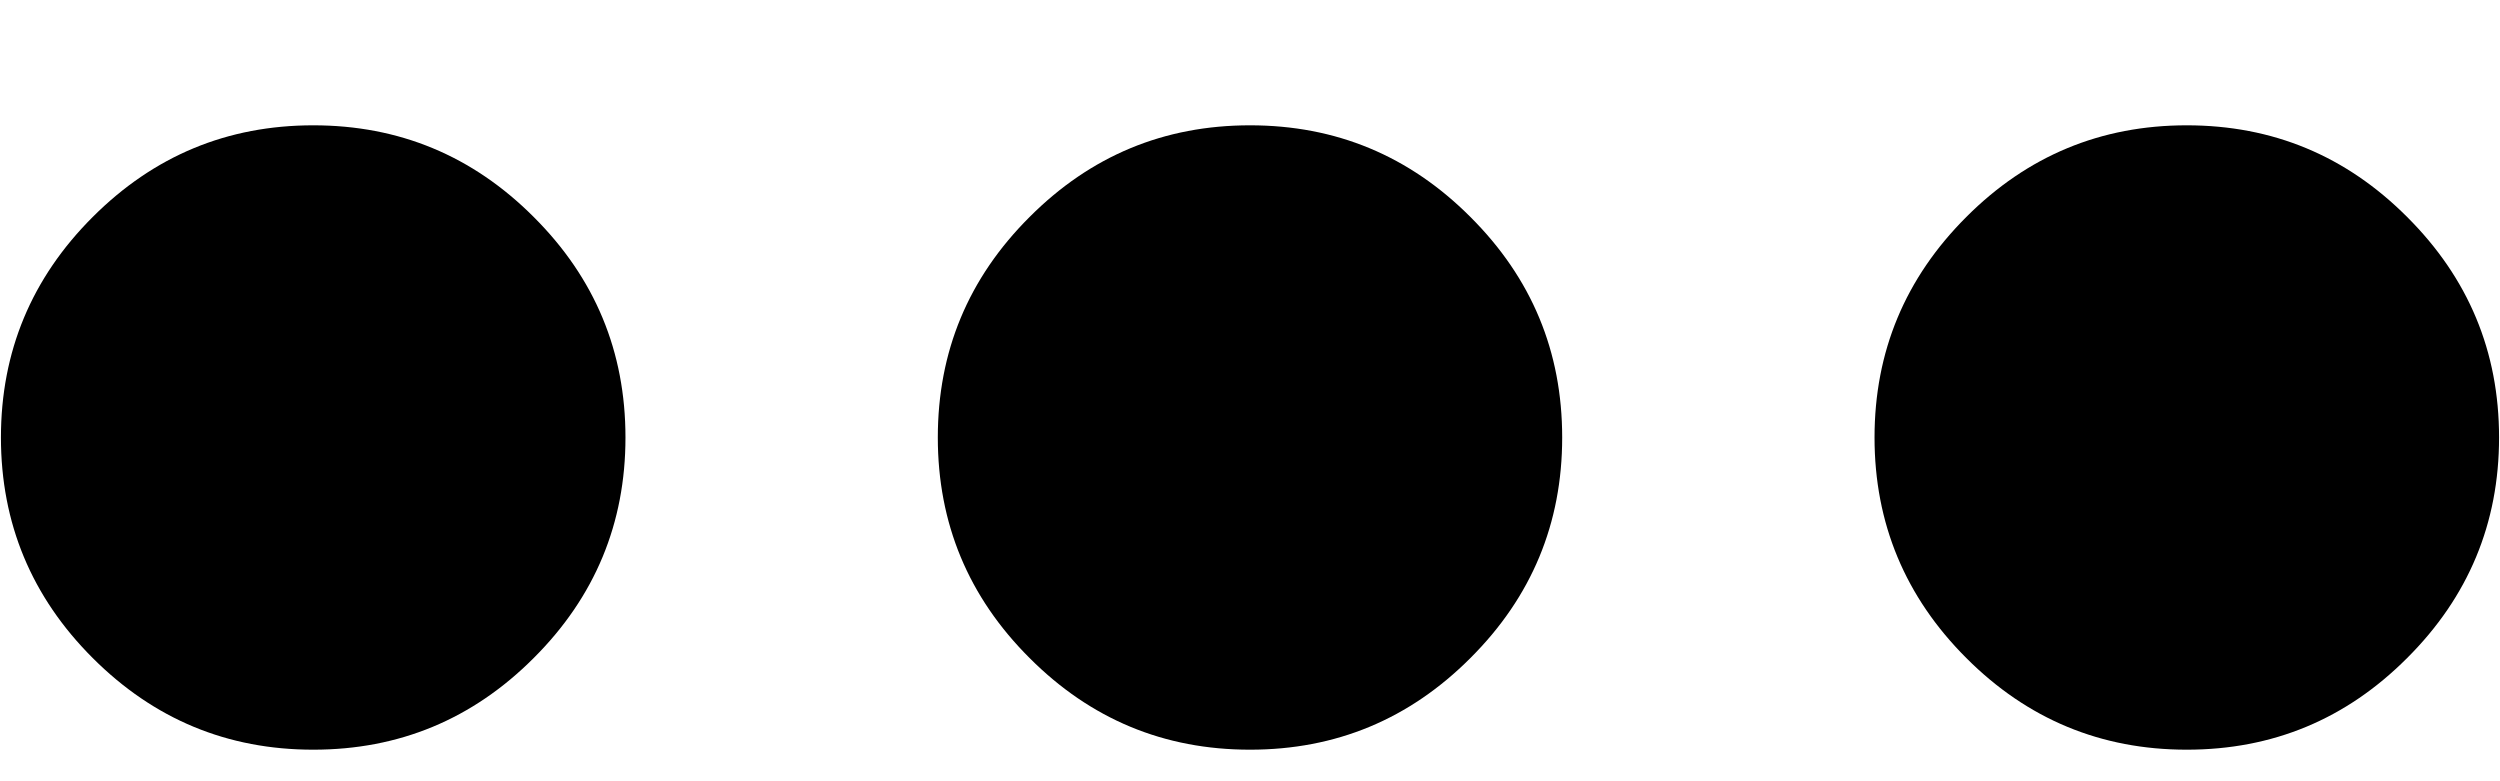 <svg width="16" height="5" viewBox="0 0 16 5" fill="none" xmlns="http://www.w3.org/2000/svg">
<path d="M2.005 4.798C1.455 4.798 0.985 4.603 0.593 4.211C0.202 3.82 0.006 3.349 0.006 2.8C0.006 2.25 0.202 1.78 0.593 1.389C0.985 0.997 1.455 0.802 2.005 0.802C2.554 0.802 3.025 0.997 3.416 1.389C3.808 1.78 4.003 2.25 4.003 2.8C4.003 3.349 3.808 3.82 3.416 4.211C3.025 4.603 2.554 4.798 2.005 4.798ZM8 4.798C7.45 4.798 6.98 4.603 6.589 4.211C6.197 3.82 6.002 3.349 6.002 2.8C6.002 2.25 6.197 1.78 6.589 1.389C6.98 0.997 7.45 0.802 8 0.802C8.55 0.802 9.02 0.997 9.411 1.389C9.803 1.78 9.998 2.25 9.998 2.8C9.998 3.349 9.803 3.82 9.411 4.211C9.02 4.603 8.55 4.798 8 4.798ZM13.995 4.798C13.446 4.798 12.975 4.603 12.584 4.211C12.193 3.82 11.997 3.349 11.997 2.8C11.997 2.25 12.193 1.78 12.584 1.389C12.975 0.997 13.446 0.802 13.995 0.802C14.545 0.802 15.015 0.997 15.406 1.389C15.798 1.78 15.994 2.25 15.994 2.8C15.994 3.349 15.798 3.82 15.406 4.211C15.015 4.603 14.545 4.798 13.995 4.798Z" fill="black"/>
</svg>
